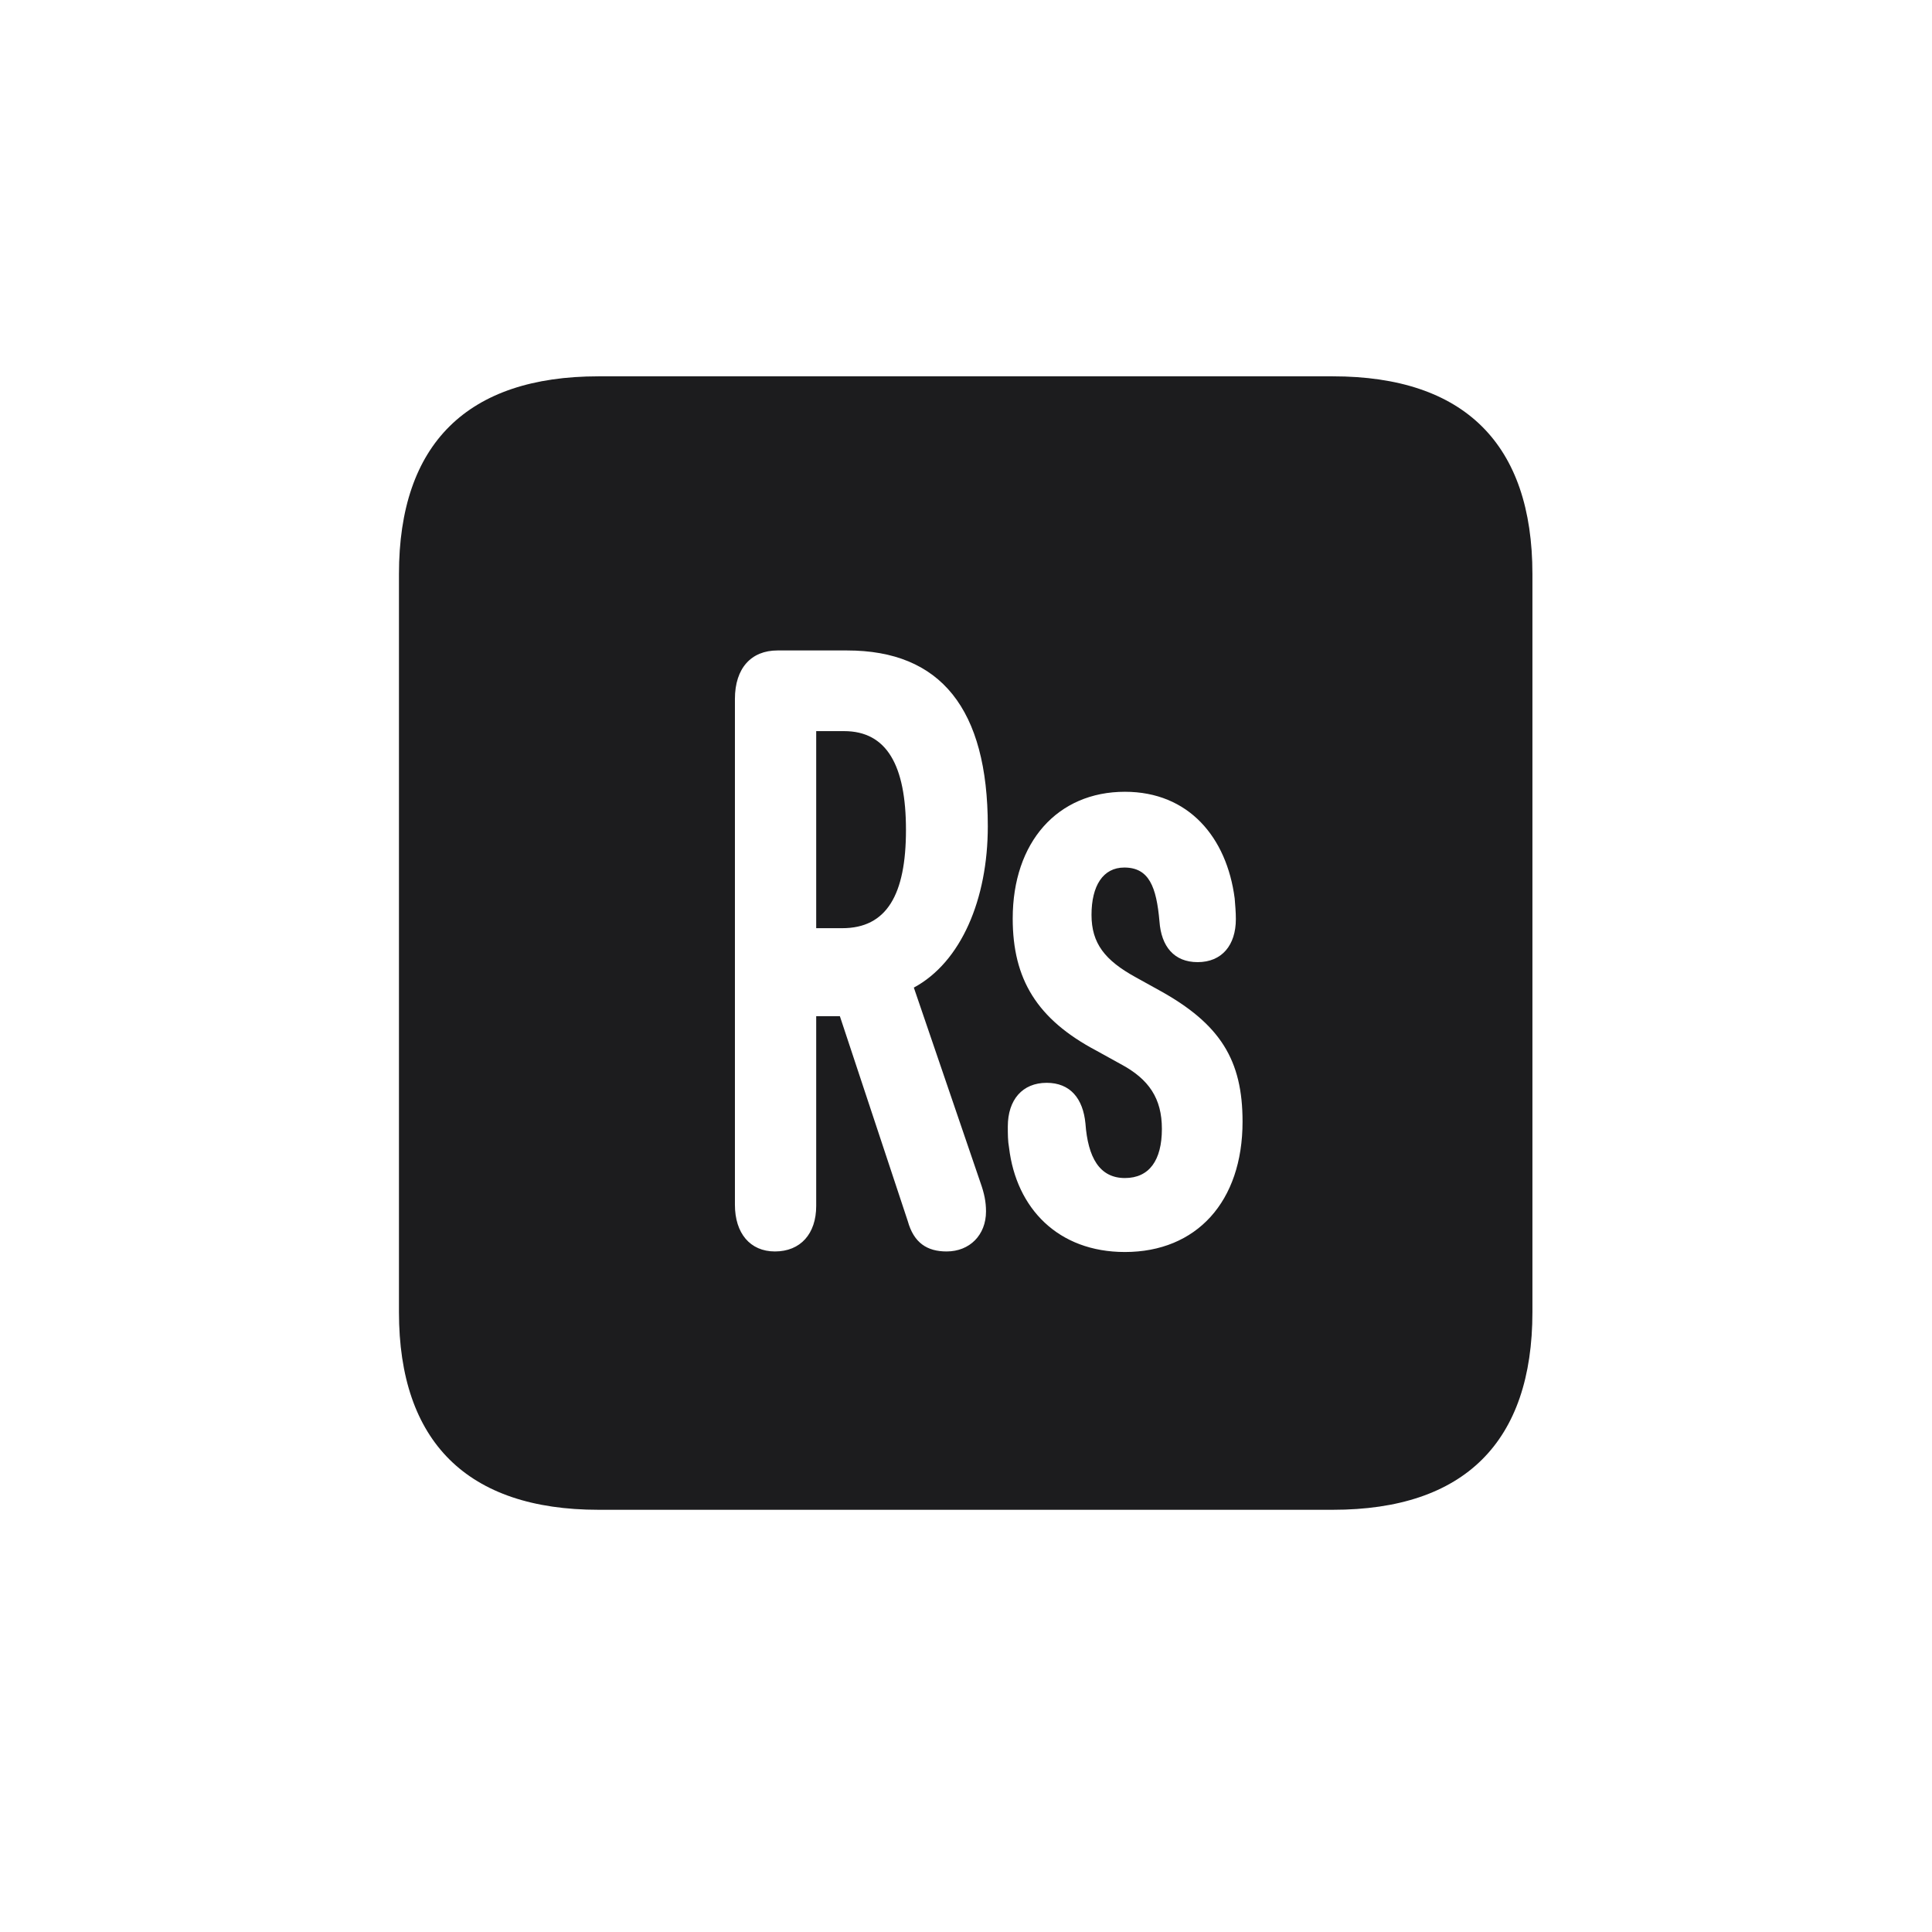 <svg width="28" height="28" viewBox="0 0 28 28" fill="none" xmlns="http://www.w3.org/2000/svg">
<path d="M8.674 21.881H19.317C21.225 21.881 22.209 20.896 22.209 19.016V8.319C22.209 6.438 21.225 5.454 19.317 5.454H8.674C6.775 5.454 5.782 6.43 5.782 8.319V19.016C5.782 20.896 6.775 21.881 8.674 21.881ZM11.231 18.137C10.871 18.137 10.651 17.873 10.651 17.46V10.13C10.651 9.682 10.889 9.427 11.267 9.427H12.277C13.631 9.427 14.316 10.271 14.316 11.976C14.316 13.03 13.93 13.944 13.244 14.313L14.211 17.144C14.264 17.293 14.29 17.416 14.29 17.557C14.29 17.899 14.053 18.137 13.719 18.137C13.438 18.137 13.244 18.014 13.156 17.697L12.172 14.727H11.829V17.477C11.829 17.882 11.601 18.137 11.231 18.137ZM11.829 13.452H12.207C12.849 13.452 13.13 12.969 13.13 12.028C13.13 11.088 12.849 10.596 12.233 10.596H11.829V13.452ZM16.303 18.145C15.336 18.145 14.729 17.513 14.624 16.634C14.606 16.537 14.606 16.432 14.606 16.326C14.606 15.94 14.817 15.693 15.169 15.693C15.512 15.693 15.696 15.922 15.731 16.282C15.767 16.774 15.934 17.073 16.303 17.073C16.654 17.073 16.839 16.818 16.839 16.361C16.839 15.922 16.654 15.641 16.241 15.421L15.89 15.227C15.028 14.771 14.677 14.19 14.677 13.312C14.677 12.204 15.327 11.475 16.303 11.475C17.226 11.475 17.779 12.134 17.894 13.021C17.902 13.127 17.911 13.215 17.911 13.32C17.911 13.698 17.709 13.944 17.357 13.944C17.015 13.944 16.83 13.716 16.804 13.355C16.76 12.854 16.654 12.573 16.294 12.573C15.986 12.573 15.819 12.837 15.819 13.259C15.819 13.672 16.013 13.918 16.461 14.164L16.795 14.349C17.691 14.841 18.008 15.368 18.008 16.256C18.008 17.416 17.34 18.145 16.303 18.145Z" fill="#1C1C1E"/>
</svg>
